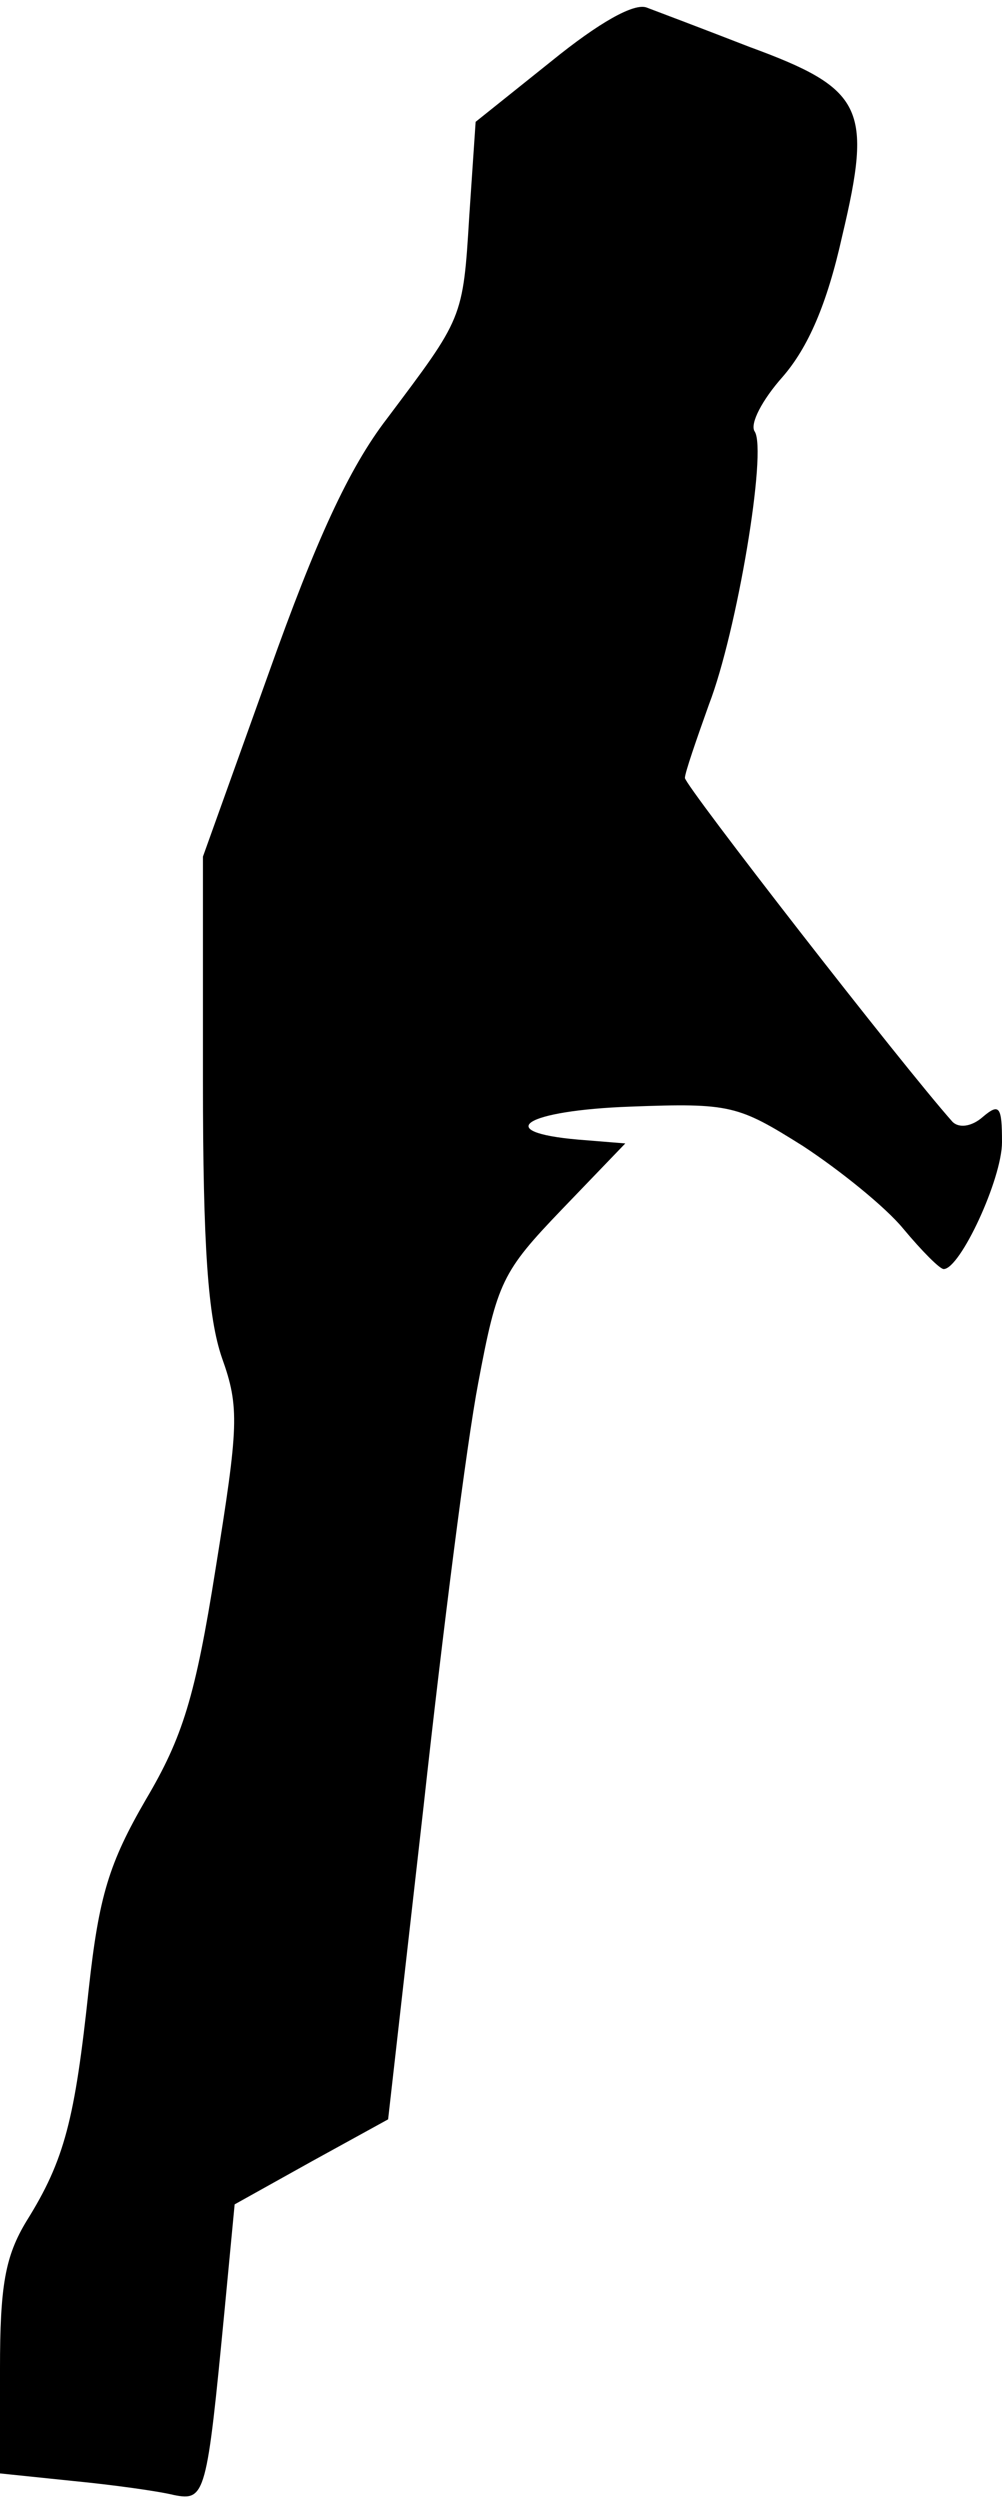 <?xml version="1.0" standalone="no"?>
<!DOCTYPE svg PUBLIC "-//W3C//DTD SVG 20010904//EN"
 "http://www.w3.org/TR/2001/REC-SVG-20010904/DTD/svg10.dtd">
<svg version="1.0" xmlns="http://www.w3.org/2000/svg"
 width="79pt" height="197pt" viewBox="0 0 79 197"
 preserveAspectRatio="xMidYMid meet">
<g transform="translate(0,197) scale(0.1,-0.1)"
fill="#000000" stroke="none">
<path fill="#000000" stroke="none" d="M435 1922 l-60 -48 -5 -74 c-5 -82 -5
-80 -65 -160 -30 -39 -56 -96 -93 -200 l-52 -145 0 -176 c0 -132 4 -187 15
-219 14 -39 13 -54 -5 -166 -16 -101 -26 -133 -55 -182 -29 -50 -37 -76 -45
-149 -11 -103 -19 -135 -49 -183 -17 -28 -21 -51 -21 -117 l0 -82 58 -6 c31
-3 67 -8 79 -11 25 -5 26 0 40 145 l8 84 61 34 60 33 28 247 c15 137 34 286
43 333 15 80 19 88 66 137 l50 52 -37 3 c-69 6 -42 23 41 26 79 3 85 1 136
-31 29 -19 65 -48 79 -65 15 -18 29 -32 32 -32 13 0 46 71 46 100 0 28 -2 31
-15 20 -9 -8 -19 -9 -24 -4 -40 45 -211 265 -211 271 0 4 9 30 19 58 22 57 46
200 36 215 -4 6 6 25 22 43 20 23 35 57 47 111 24 101 17 116 -73 149 -36 14
-73 28 -81 31 -10 4 -38 -12 -75 -42z"/>
</g>
</svg>

